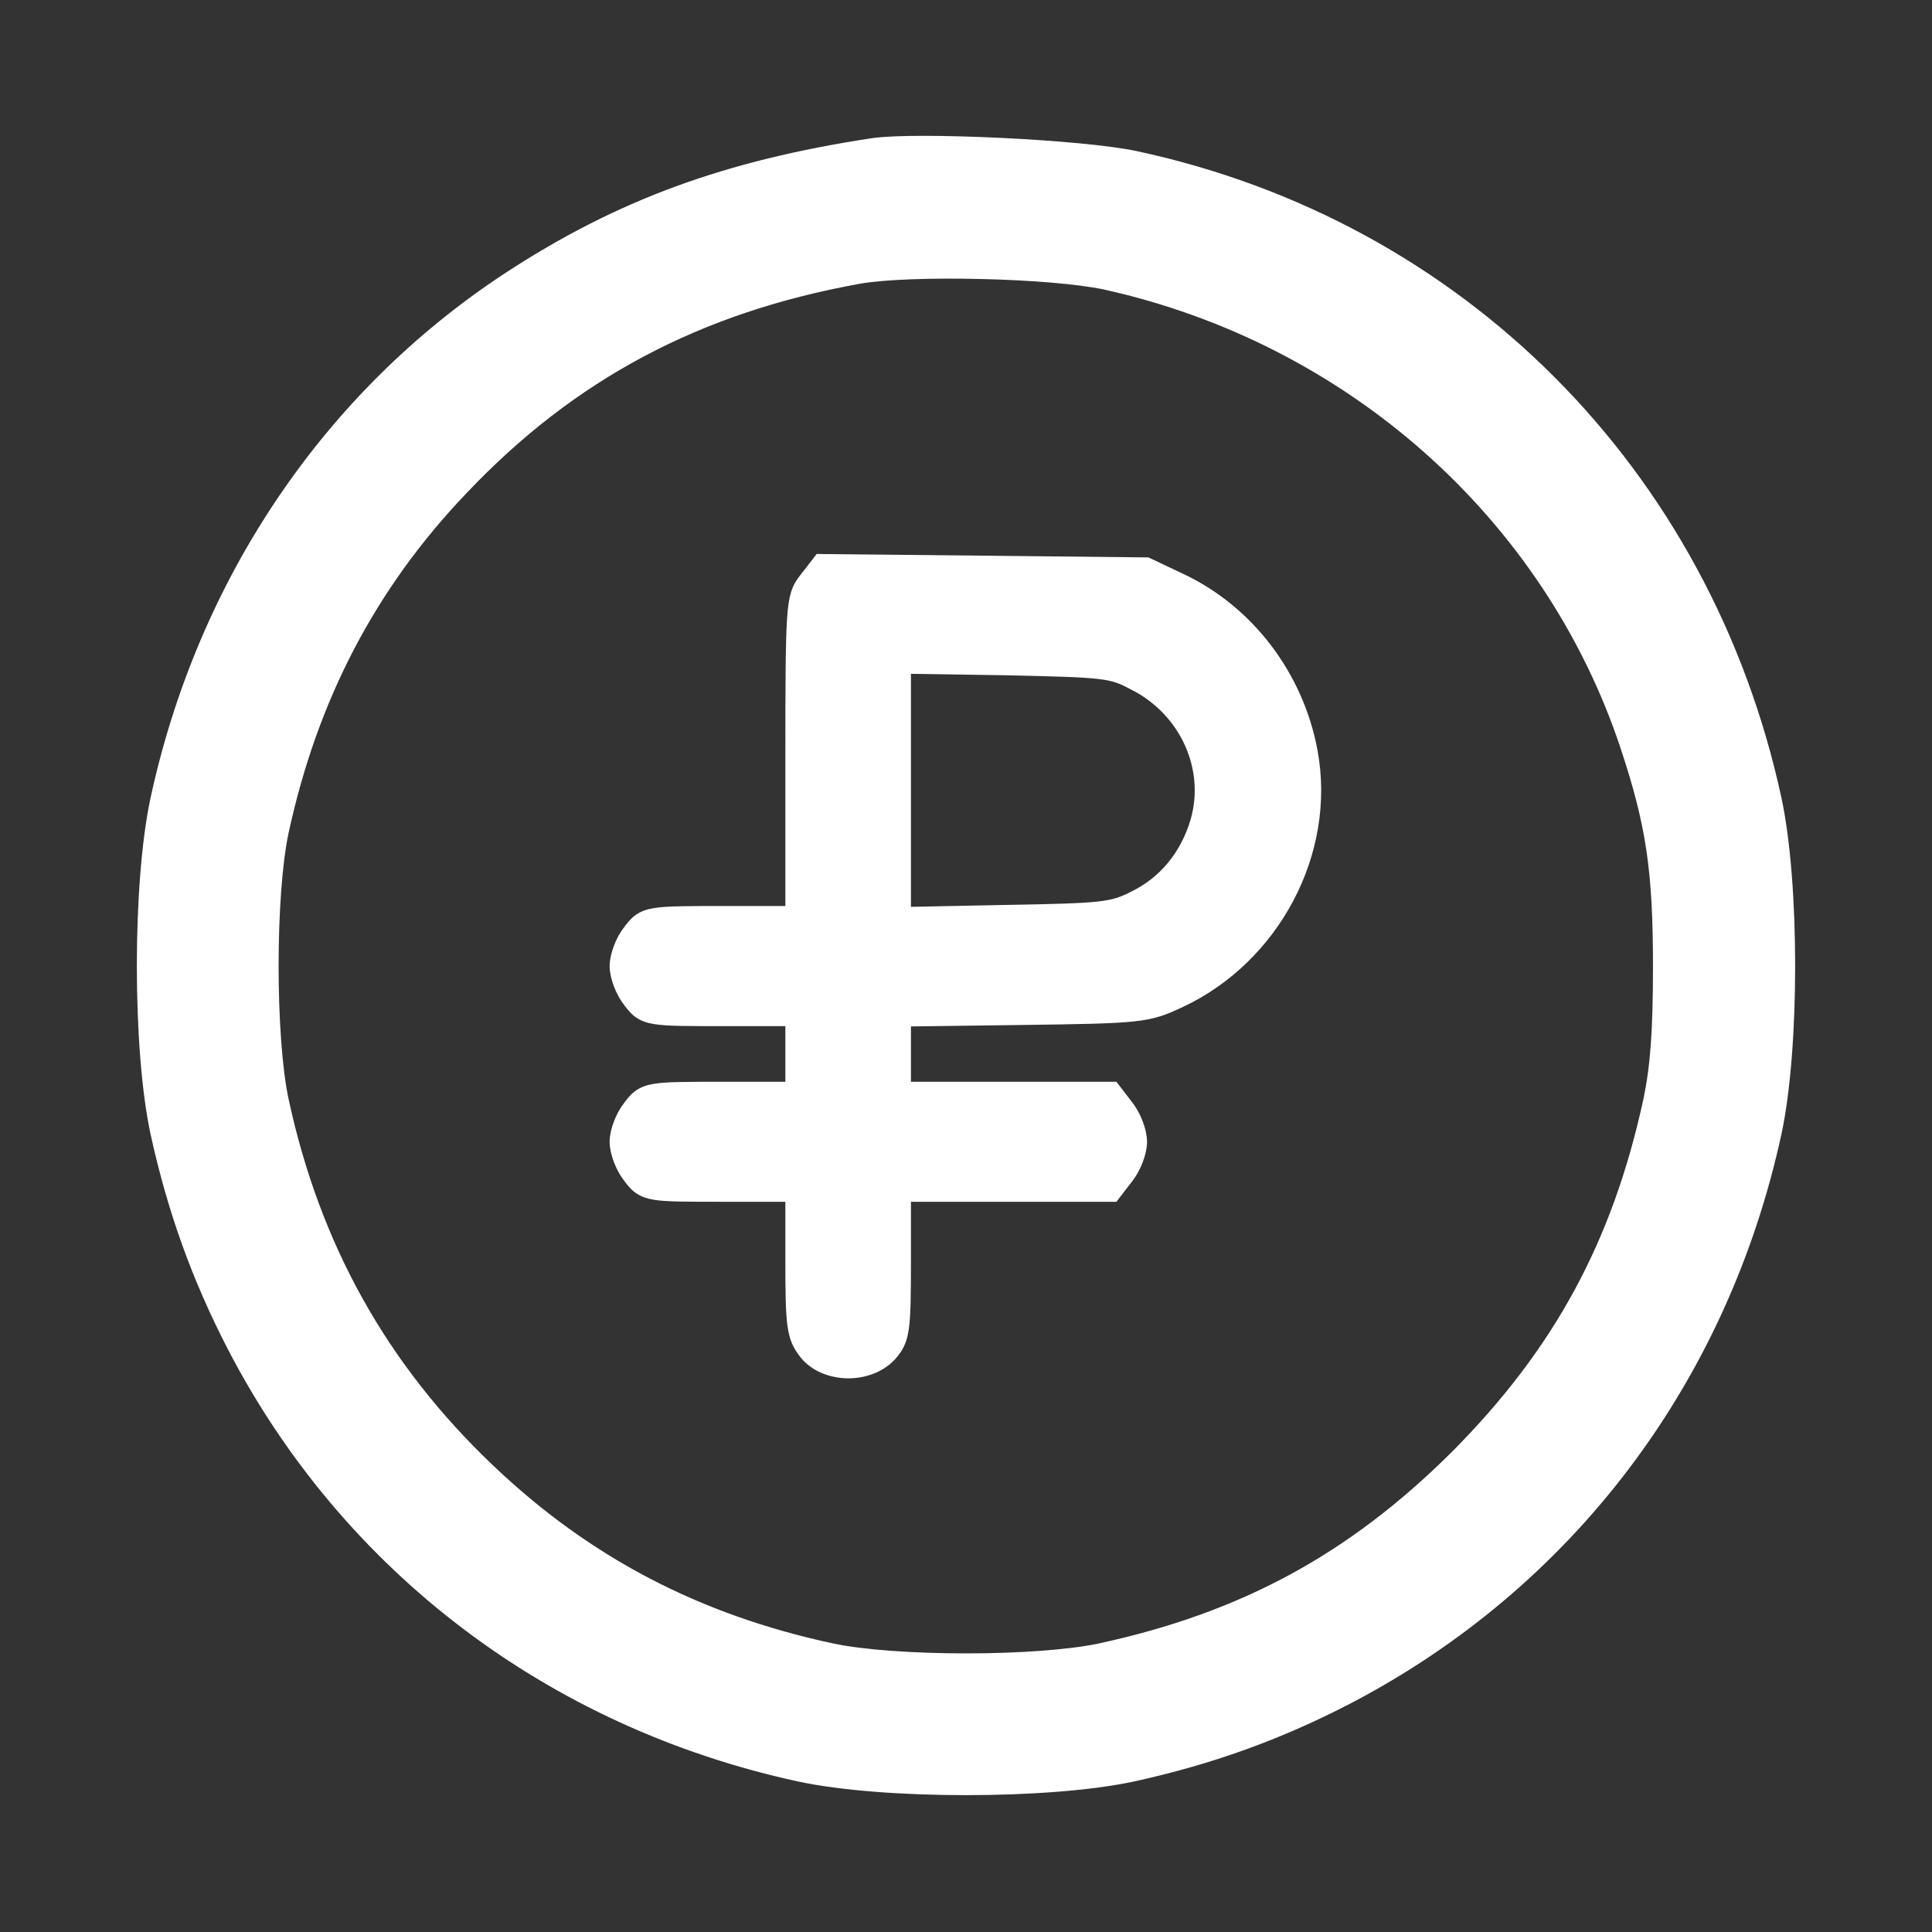 <svg width="24" height="24" viewBox="0 0 24 24" fill="none" xmlns="http://www.w3.org/2000/svg">
<rect x="0" y="0" width="24" height="24" fill="#333333" stroke="none"/>
<path d="M10.852 1.865L10.853 1.865C11.133 1.825 11.783 1.832 12.431 1.863C13.081 1.894 13.757 1.953 14.091 2.024L14.091 2.024C18.086 2.882 21.111 5.915 21.983 9.942L21.983 9.942C22.095 10.462 22.15 11.235 22.15 12C22.15 12.765 22.095 13.538 21.983 14.058L21.983 14.058C21.319 17.109 19.422 19.616 16.694 21.035L16.694 21.035C15.836 21.478 15.005 21.775 14.058 21.983V21.983L14.058 21.983C13.538 22.095 12.765 22.15 12 22.15C11.235 22.15 10.462 22.095 9.942 21.983L9.942 21.983C6.891 21.319 4.378 19.415 2.965 16.694L2.965 16.694C2.522 15.836 2.225 15.005 2.017 14.058H2.017L2.017 14.058C1.905 13.538 1.85 12.765 1.85 12C1.85 11.235 1.905 10.462 2.017 9.942L2.017 9.942C2.598 7.259 4.148 4.967 6.358 3.518L6.358 3.518C7.722 2.625 9.039 2.141 10.852 1.865ZM6.026 18.317L6.026 18.317C7.24 19.471 8.627 20.201 10.326 20.564C10.716 20.646 11.354 20.689 12 20.689C12.646 20.689 13.284 20.646 13.674 20.564C15.481 20.174 16.846 19.431 18.142 18.142C19.431 16.846 20.174 15.481 20.564 13.674C20.649 13.26 20.684 12.828 20.684 12C20.684 10.806 20.597 10.222 20.275 9.251C19.31 6.342 16.816 4.127 13.741 3.449C13.408 3.378 12.805 3.33 12.193 3.316C11.582 3.301 10.984 3.32 10.662 3.376C8.639 3.739 7.052 4.583 5.69 6.019L5.69 6.019C4.536 7.226 3.799 8.64 3.436 10.326C3.354 10.716 3.311 11.354 3.311 12C3.311 12.646 3.354 13.284 3.436 13.674C3.832 15.521 4.684 17.042 6.026 18.317Z" fill="white" stroke="white" stroke-width="0.3"/>
<path d="M10.02 7.206L10.021 7.206L10.164 7.021L10.194 6.982L10.244 6.983L12.236 7.003L14.221 7.024L14.242 7.024L14.262 7.033L14.651 7.217C14.651 7.217 14.651 7.217 14.651 7.217C15.486 7.607 16.099 8.412 16.269 9.343C16.496 10.576 15.809 11.875 14.651 12.419L14.65 12.419C14.455 12.51 14.338 12.561 14.075 12.589C13.822 12.616 13.427 12.623 12.672 12.633L12.672 12.633L11.216 12.652V13.099V13.538H12.439H13.769H13.819L13.849 13.577L13.985 13.754C14.033 13.815 14.073 13.89 14.101 13.964C14.129 14.037 14.149 14.116 14.149 14.184C14.149 14.252 14.129 14.331 14.101 14.404C14.073 14.477 14.033 14.553 13.985 14.614L13.849 14.79L13.819 14.829H13.769H12.439H11.216V15.664C11.216 16.094 11.213 16.338 11.191 16.492C11.18 16.572 11.163 16.633 11.137 16.687C11.11 16.742 11.076 16.783 11.04 16.823L11.04 16.823L11.039 16.824C10.905 16.965 10.706 17.026 10.52 17.022C10.334 17.017 10.14 16.946 10.021 16.797L10.021 16.797C9.986 16.752 9.955 16.707 9.93 16.649C9.906 16.593 9.891 16.529 9.88 16.448C9.859 16.29 9.856 16.05 9.856 15.643V14.829H9.008H8.987C8.532 14.829 8.287 14.829 8.142 14.806C8.064 14.793 8.005 14.773 7.953 14.736C7.905 14.702 7.871 14.657 7.84 14.616L7.838 14.614C7.79 14.553 7.749 14.477 7.721 14.404C7.693 14.331 7.673 14.252 7.673 14.184C7.673 14.116 7.693 14.037 7.721 13.964C7.749 13.89 7.79 13.814 7.839 13.753L7.84 13.752C7.871 13.71 7.905 13.666 7.953 13.632C8.005 13.595 8.064 13.574 8.142 13.562C8.287 13.538 8.532 13.538 8.987 13.538H9.008H9.856V13.092V12.647H9.008H8.987C8.532 12.647 8.287 12.647 8.142 12.623C8.064 12.611 8.005 12.59 7.953 12.553C7.905 12.519 7.871 12.474 7.84 12.433L7.838 12.431C7.79 12.37 7.749 12.294 7.721 12.221C7.693 12.148 7.673 12.069 7.673 12.001C7.673 11.933 7.693 11.854 7.721 11.781C7.749 11.707 7.79 11.631 7.839 11.57L7.84 11.569C7.871 11.528 7.905 11.483 7.953 11.449C8.005 11.412 8.064 11.391 8.142 11.379C8.287 11.355 8.532 11.355 8.987 11.355H9.008H9.856V9.45C9.856 8.483 9.858 7.977 9.877 7.692C9.886 7.549 9.901 7.453 9.924 7.38C9.949 7.302 9.983 7.254 10.02 7.206ZM14.106 8.481L14.106 8.481L14.104 8.481C13.951 8.399 13.864 8.36 13.66 8.336C13.447 8.31 13.112 8.302 12.465 8.288C12.465 8.288 12.464 8.288 12.464 8.288L11.216 8.269V9.818V11.367L12.464 11.342L12.465 11.342C13.088 11.331 13.425 11.323 13.644 11.299C13.856 11.275 13.952 11.239 14.093 11.168L14.093 11.168L14.094 11.167C14.476 10.983 14.758 10.645 14.887 10.206C15.078 9.539 14.754 8.815 14.106 8.481Z" fill="white" stroke="white" stroke-width="0.2"/>
</svg>
